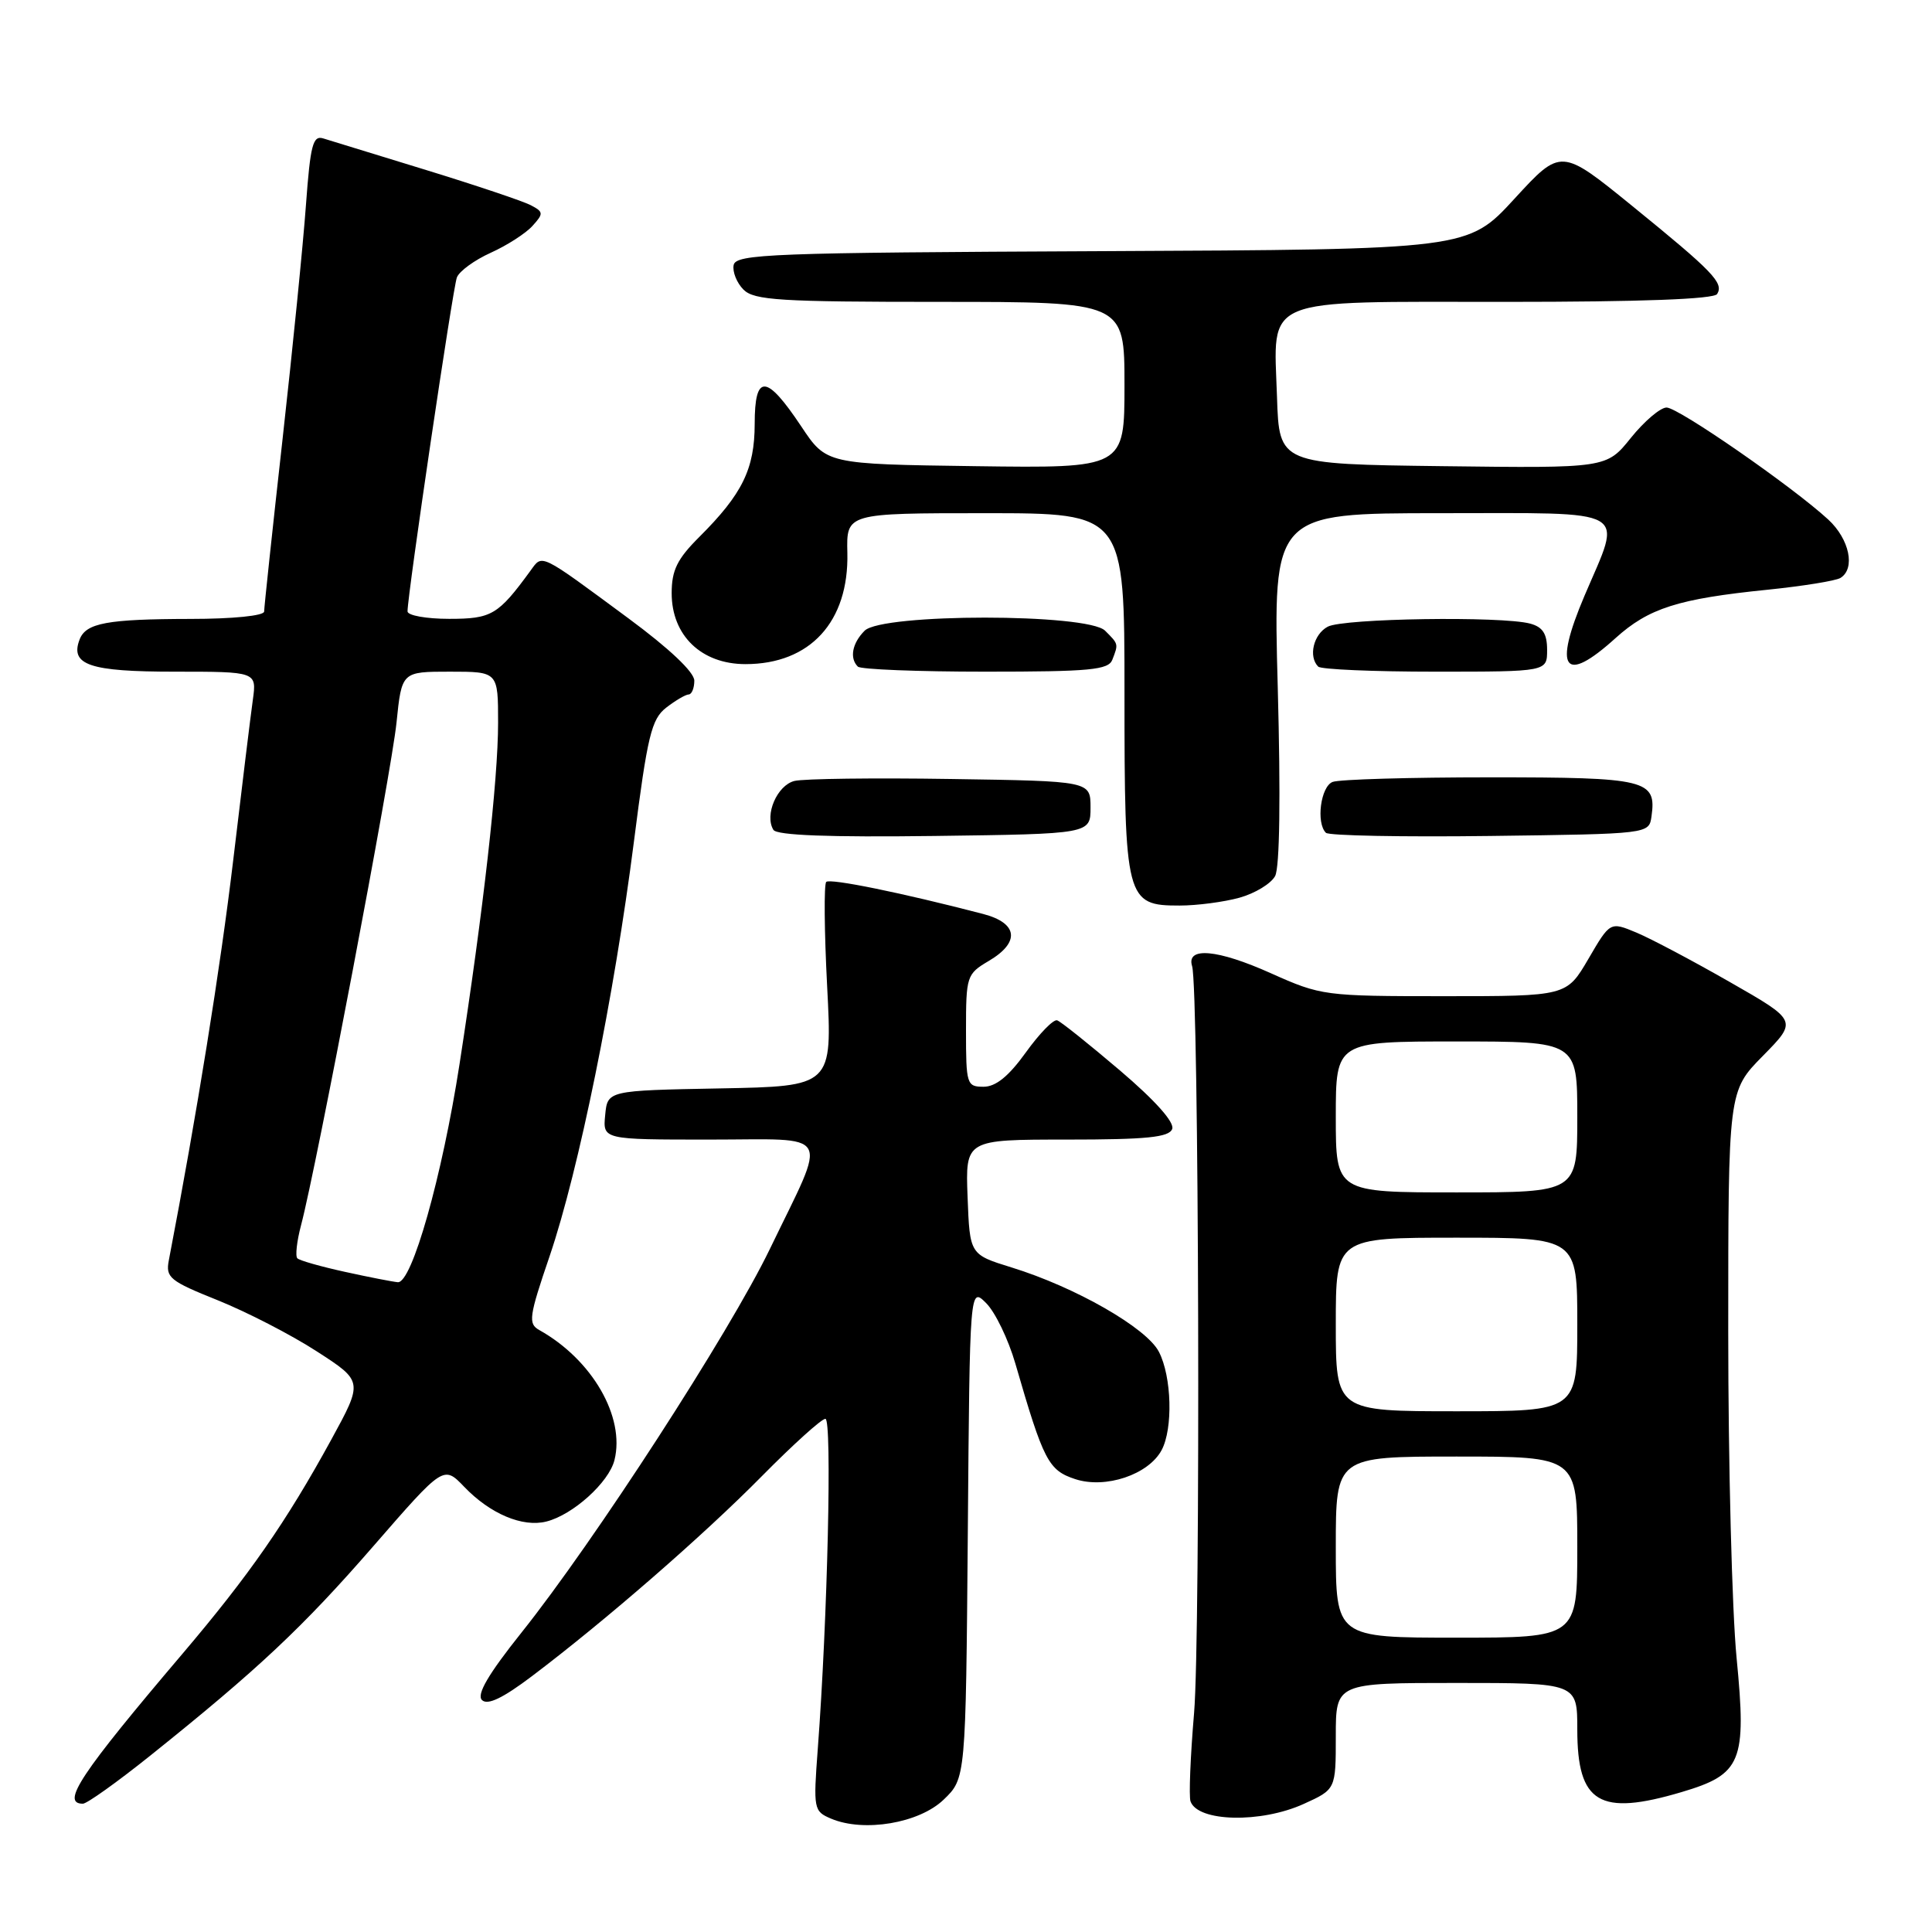 <?xml version="1.0" encoding="UTF-8" standalone="no"?>
<!DOCTYPE svg PUBLIC "-//W3C//DTD SVG 1.1//EN" "http://www.w3.org/Graphics/SVG/1.1/DTD/svg11.dtd" >
<svg xmlns="http://www.w3.org/2000/svg" xmlns:xlink="http://www.w3.org/1999/xlink" version="1.1" viewBox="0 0 256 256">
 <g >
 <path fill="currentColor"
d=" M 125.03 238.47 C 127.97 235.65 127.97 235.65 128.24 203.08 C 128.50 170.50 128.50 170.50 130.68 172.68 C 131.87 173.87 133.61 177.47 134.54 180.68 C 138.28 193.60 138.92 194.82 142.47 195.99 C 146.48 197.31 152.18 195.40 153.92 192.15 C 155.45 189.29 155.26 182.40 153.56 179.12 C 151.93 175.95 142.49 170.55 134.03 167.94 C 128.50 166.23 128.50 166.23 128.21 158.62 C 127.92 151.00 127.92 151.00 141.35 151.00 C 151.94 151.00 154.90 150.70 155.32 149.60 C 155.66 148.72 153.08 145.83 148.41 141.85 C 144.31 138.36 140.56 135.36 140.08 135.20 C 139.59 135.03 137.73 136.95 135.93 139.45 C 133.66 142.61 131.95 144.00 130.33 144.00 C 128.10 144.00 128.00 143.69 128.00 136.56 C 128.00 129.35 128.09 129.06 131.00 127.34 C 135.21 124.86 134.90 122.31 130.25 121.10 C 119.50 118.30 109.98 116.36 109.48 116.86 C 109.17 117.17 109.22 123.39 109.60 130.68 C 110.29 143.94 110.29 143.94 95.39 144.22 C 80.50 144.50 80.50 144.50 80.19 147.75 C 79.87 151.00 79.87 151.00 94.00 151.00 C 110.55 151.00 109.73 149.50 102.01 165.50 C 96.65 176.59 78.78 204.20 69.08 216.35 C 64.70 221.84 63.13 224.53 63.86 225.26 C 64.59 225.99 66.60 225.04 70.50 222.09 C 80.24 214.73 93.24 203.42 100.97 195.58 C 105.09 191.41 108.86 188.00 109.37 188.00 C 110.27 188.00 109.66 214.50 108.36 231.74 C 107.76 239.73 107.82 240.00 110.12 240.98 C 114.47 242.82 121.78 241.59 125.03 238.47 Z  M 172.75 239.03 C 177.00 237.10 177.00 237.10 177.00 230.05 C 177.00 223.00 177.00 223.00 193.00 223.00 C 209.00 223.00 209.00 223.00 209.00 229.17 C 209.00 238.94 211.93 240.69 222.82 237.46 C 230.78 235.10 231.45 233.47 230.11 219.71 C 229.50 213.49 229.00 194.03 229.00 176.48 C 229.00 144.57 229.00 144.57 233.59 139.91 C 238.18 135.25 238.18 135.25 229.24 130.14 C 224.33 127.33 218.75 124.37 216.83 123.57 C 213.35 122.12 213.35 122.12 210.47 127.06 C 207.58 132.00 207.58 132.00 191.38 132.00 C 175.49 132.00 175.06 131.94 168.40 128.96 C 161.34 125.79 157.15 125.41 157.96 128.02 C 158.87 130.95 159.10 216.74 158.22 227.00 C 157.73 232.78 157.52 238.04 157.75 238.69 C 158.71 241.42 167.07 241.61 172.75 239.03 Z  M 19.86 232.67 C 34.20 221.19 40.13 215.62 49.51 204.83 C 58.78 194.17 58.78 194.17 61.51 197.01 C 64.94 200.59 69.24 202.41 72.40 201.61 C 75.91 200.73 80.68 196.43 81.42 193.47 C 82.85 187.75 78.47 180.16 71.46 176.24 C 69.96 175.40 70.08 174.49 72.84 166.41 C 76.69 155.08 81.38 132.04 84.00 111.50 C 85.79 97.47 86.32 95.29 88.27 93.77 C 89.50 92.82 90.84 92.03 91.25 92.02 C 91.66 92.01 92.00 91.18 92.00 90.19 C 92.00 89.06 88.67 85.92 83.28 81.94 C 71.38 73.15 71.90 73.41 70.30 75.61 C 66.00 81.50 65.15 82.00 59.51 82.00 C 56.48 82.00 54.00 81.55 54.00 81.01 C 54.00 78.78 60.00 38.16 60.54 36.76 C 60.86 35.93 62.88 34.46 65.03 33.49 C 67.18 32.52 69.67 30.92 70.55 29.94 C 72.04 28.30 72.03 28.08 70.33 27.19 C 69.32 26.66 63.10 24.57 56.50 22.54 C 49.90 20.52 43.76 18.63 42.86 18.35 C 41.46 17.90 41.13 19.15 40.54 27.16 C 40.17 32.30 38.77 46.30 37.43 58.28 C 36.09 70.27 35.00 80.50 35.00 81.03 C 35.00 81.59 30.84 82.01 25.25 82.01 C 14.19 82.03 11.39 82.55 10.55 84.73 C 9.25 88.11 11.86 89.00 23.13 89.00 C 34.02 89.00 34.02 89.00 33.50 92.75 C 33.21 94.81 32.04 104.38 30.90 114.00 C 29.21 128.21 26.08 147.68 22.37 167.00 C 21.93 169.29 22.49 169.74 28.85 172.29 C 32.68 173.83 38.59 176.87 41.97 179.06 C 48.12 183.03 48.12 183.03 43.89 190.77 C 37.91 201.69 33.02 208.72 24.19 219.12 C 10.68 235.02 8.03 239.00 10.98 239.00 C 11.52 239.00 15.51 236.15 19.86 232.67 Z  M 164.24 118.95 C 166.29 118.38 168.42 117.09 168.96 116.08 C 169.57 114.93 169.70 105.59 169.31 91.12 C 168.68 68.00 168.68 68.00 190.84 68.00 C 216.51 68.00 214.98 67.13 209.96 78.93 C 205.78 88.76 207.23 90.74 214.07 84.55 C 218.47 80.58 222.37 79.34 234.23 78.14 C 238.91 77.66 243.25 76.96 243.87 76.58 C 245.88 75.34 245.07 71.44 242.25 68.84 C 237.49 64.46 222.39 54.00 220.83 54.00 C 220.01 54.00 217.88 55.81 216.10 58.02 C 212.87 62.04 212.87 62.04 191.19 61.77 C 169.50 61.50 169.50 61.50 169.21 52.62 C 168.77 39.16 166.76 40.00 199.60 40.00 C 217.47 40.00 227.10 39.64 227.53 38.96 C 228.43 37.49 227.02 36.02 216.29 27.30 C 206.84 19.62 206.84 19.62 200.67 26.34 C 194.50 33.06 194.50 33.06 146.01 33.28 C 102.12 33.48 97.50 33.65 97.21 35.13 C 97.04 36.02 97.63 37.49 98.52 38.38 C 99.93 39.79 103.38 40.00 124.57 40.00 C 149.00 40.00 149.00 40.00 149.00 51.02 C 149.00 62.04 149.00 62.04 129.25 61.77 C 109.50 61.50 109.50 61.50 106.17 56.50 C 101.54 49.55 100.00 49.47 100.00 56.18 C 99.99 62.14 98.37 65.46 92.66 71.15 C 89.73 74.07 89.00 75.56 89.00 78.60 C 89.00 84.21 92.94 88.00 98.78 88.00 C 107.35 88.00 112.49 82.38 112.28 73.26 C 112.15 68.00 112.15 68.00 130.58 68.00 C 149.00 68.00 149.00 68.00 149.00 91.78 C 149.00 119.27 149.19 120.00 156.31 119.99 C 158.61 119.99 162.18 119.52 164.24 118.95 Z  M 144.50 107.00 C 144.50 103.50 144.50 103.50 126.00 103.22 C 115.83 103.06 106.49 103.18 105.27 103.48 C 102.97 104.05 101.27 108.00 102.48 109.96 C 102.93 110.69 109.85 110.95 123.82 110.77 C 144.50 110.50 144.50 110.50 144.50 107.00 Z  M 218.83 108.19 C 219.52 103.32 218.22 103.00 197.46 103.00 C 186.85 103.00 177.45 103.27 176.58 103.61 C 175.00 104.21 174.36 109.03 175.69 110.35 C 176.06 110.73 185.85 110.92 197.44 110.77 C 218.50 110.50 218.50 110.50 218.83 108.19 Z  M 147.39 87.42 C 148.21 85.30 148.22 85.36 146.43 83.57 C 144.11 81.26 116.89 81.26 114.57 83.57 C 112.92 85.22 112.54 87.21 113.67 88.33 C 114.03 88.70 121.64 89.00 130.56 89.00 C 144.43 89.00 146.87 88.77 147.39 87.42 Z  M 205.00 86.12 C 205.00 83.97 204.42 83.08 202.75 82.63 C 198.97 81.62 177.99 81.93 175.93 83.04 C 174.04 84.05 173.34 87.00 174.67 88.33 C 175.03 88.70 182.01 89.00 190.17 89.00 C 205.00 89.00 205.00 89.00 205.00 86.12 Z  M 177.00 205.00 C 177.00 193.00 177.00 193.00 193.00 193.00 C 209.00 193.00 209.00 193.00 209.00 205.00 C 209.00 217.00 209.00 217.00 193.00 217.00 C 177.00 217.00 177.00 217.00 177.00 205.00 Z  M 177.00 175.50 C 177.00 164.00 177.00 164.00 193.00 164.00 C 209.00 164.00 209.00 164.00 209.00 175.50 C 209.00 187.00 209.00 187.00 193.00 187.00 C 177.00 187.00 177.00 187.00 177.00 175.50 Z  M 177.00 148.00 C 177.00 138.00 177.00 138.00 193.00 138.00 C 209.00 138.00 209.00 138.00 209.00 148.00 C 209.00 158.00 209.00 158.00 193.00 158.00 C 177.00 158.00 177.00 158.00 177.00 148.00 Z  M 45.72 168.53 C 42.53 167.83 39.69 167.03 39.40 166.73 C 39.11 166.44 39.33 164.47 39.89 162.35 C 41.92 154.70 51.87 102.34 52.54 95.75 C 53.23 89.00 53.23 89.00 59.62 89.00 C 66.00 89.00 66.00 89.00 66.00 95.78 C 66.00 103.35 64.04 120.68 60.89 141.00 C 58.58 155.92 54.57 170.06 52.71 169.90 C 52.04 169.84 48.90 169.23 45.72 168.53 Z "/>
</g>
</svg>